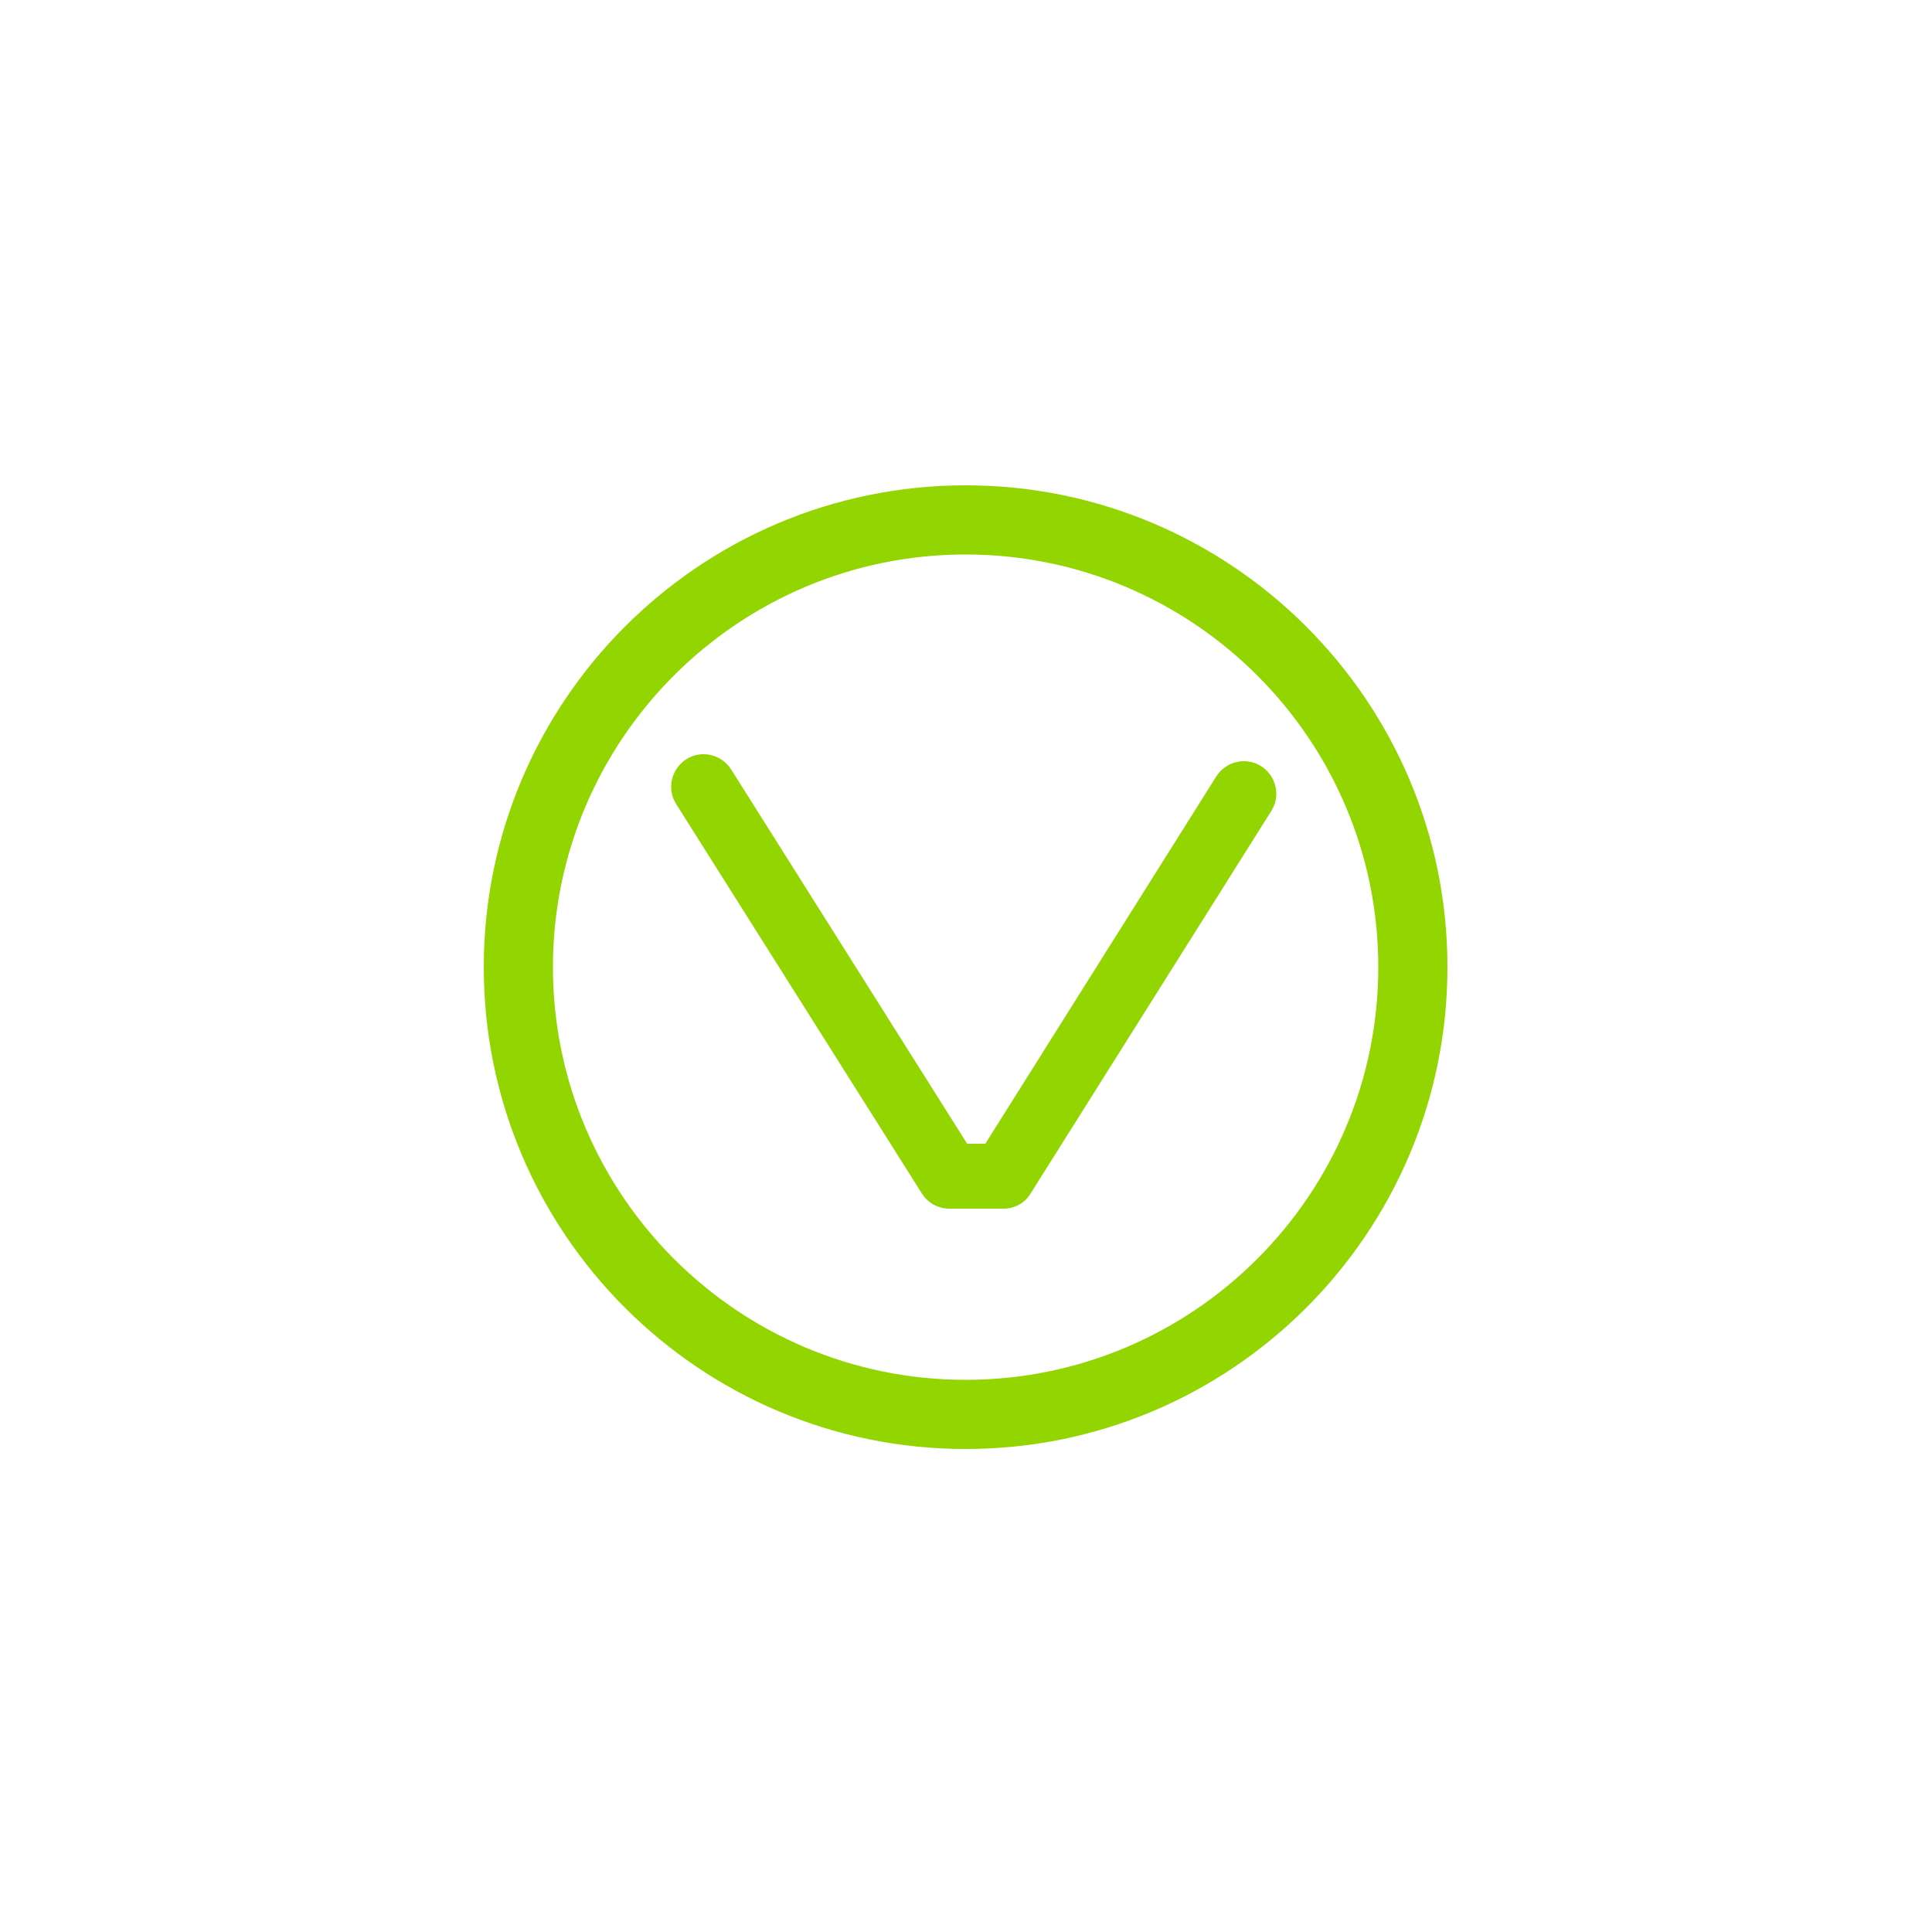 <?xml version="1.0" encoding="utf-8"?>
<!-- Generator: Adobe Illustrator 26.0.3, SVG Export Plug-In . SVG Version: 6.00 Build 0)  -->
<svg version="1.1" id="Layer_1" xmlns="http://www.w3.org/2000/svg" xmlns:xlink="http://www.w3.org/1999/xlink" x="0px" y="0px"
	 viewBox="0 0 500 500" style="enable-background:new 0 0 500 500;" xml:space="preserve">
<style type="text/css">
	.st0{clip-path:url(#SVGID_00000023990323746727911500000015428280927080933006_);fill:#93D500;}
	.st1{fill:#93D500;}
</style>
<g>
	<defs>
		<rect id="SVGID_1_" x="125.2" y="125.6" width="249.4" height="249.4"/>
	</defs>
	<clipPath id="SVGID_00000055699562574326569260000013468729535881586065_">
		<use xlink:href="#SVGID_1_"  style="overflow:visible;"/>
	</clipPath>
	<path style="clip-path:url(#SVGID_00000055699562574326569260000013468729535881586065_);fill:#93D500;" d="M249.9,375
		c-68.8,0-124.7-55.9-124.7-124.7s55.9-124.7,124.7-124.7c68.8,0,124.7,55.9,124.7,124.7S318.7,375,249.9,375z M249.9,143.5
		c-58.9,0-106.8,47.9-106.8,106.8S191,357.1,249.9,357.1c58.9,0,106.8-47.9,106.8-106.8S308.8,143.5,249.9,143.5z"/>
</g>
<path class="st1" d="M259.7,312.8h-14c-2.9,0-5.6-1.5-7.1-3.9L175,208.1c-2.5-3.9-1.3-9.1,2.6-11.6c3.9-2.5,9.1-1.3,11.6,2.6
	l61.1,96.9h4.7l59.8-95.1c2.5-3.9,7.7-5.1,11.6-2.6c3.9,2.5,5.1,7.7,2.6,11.6l-62.3,99C265.3,311.3,262.6,312.8,259.7,312.8z"/>
</svg>
